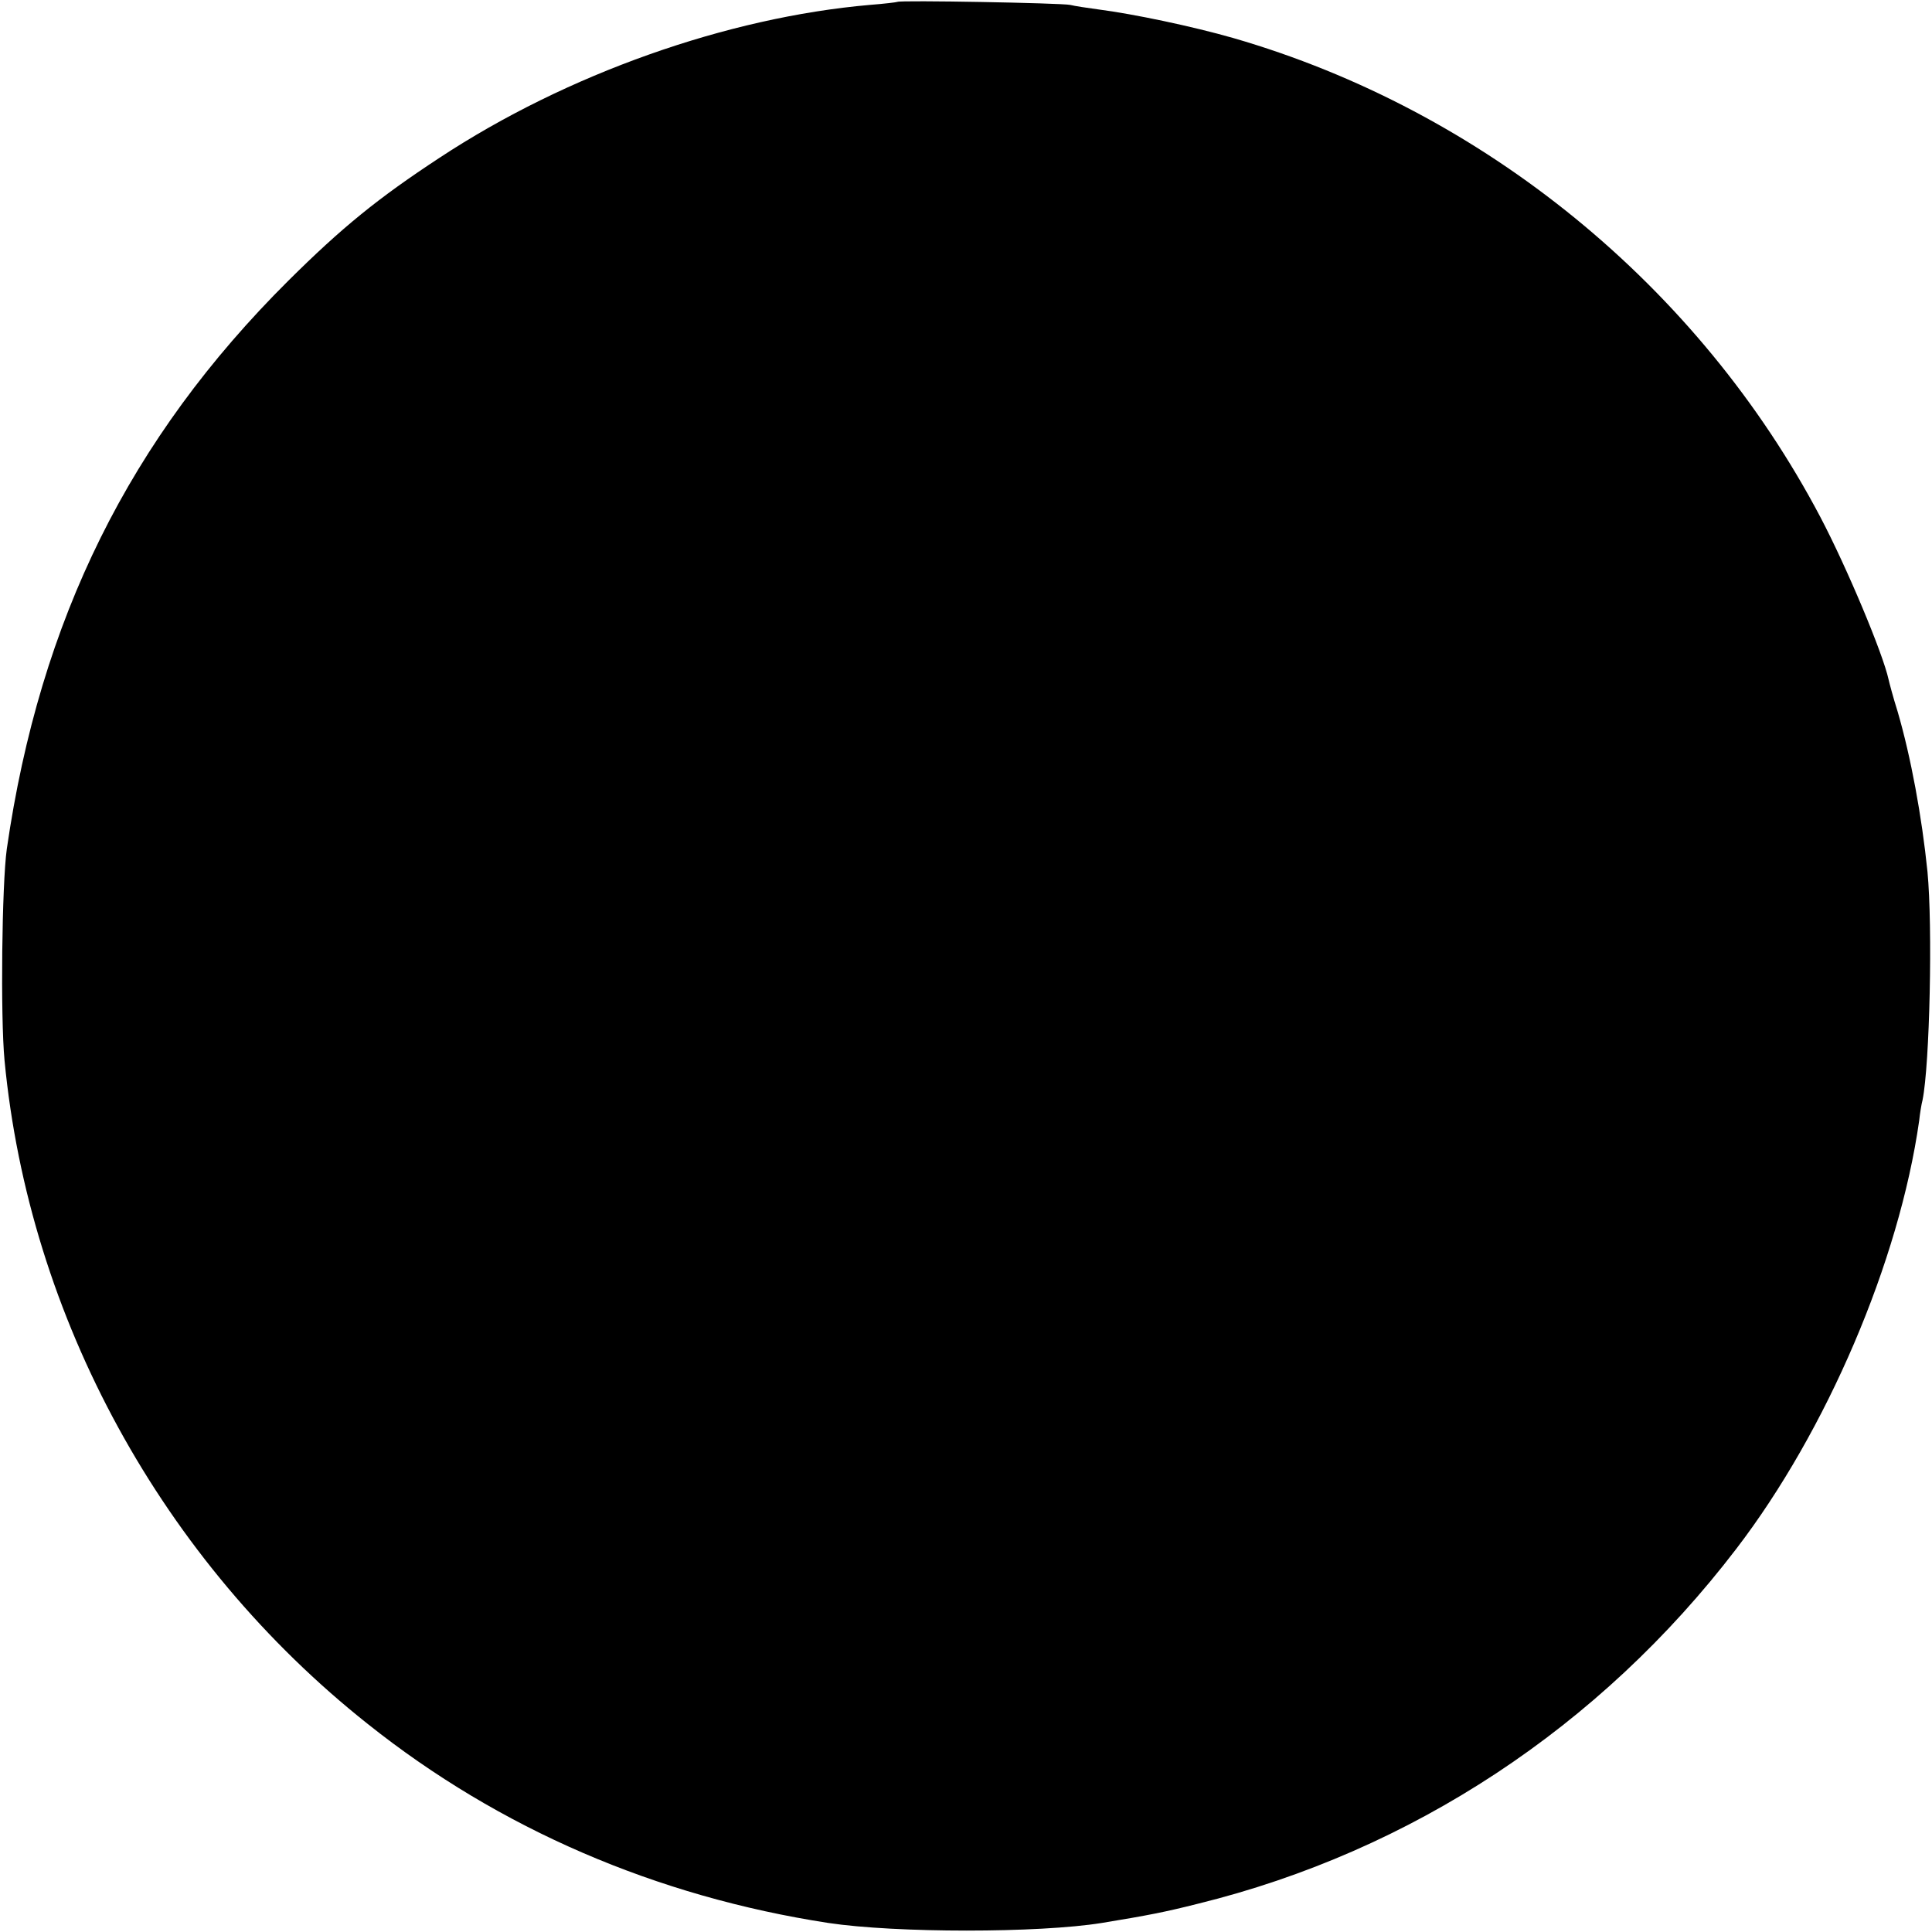 <?xml version="1.0" standalone="no"?>
<!DOCTYPE svg PUBLIC "-//W3C//DTD SVG 20010904//EN"
 "http://www.w3.org/TR/2001/REC-SVG-20010904/DTD/svg10.dtd">
<svg version="1.0" xmlns="http://www.w3.org/2000/svg"
 width="512pt" height="512pt" viewBox="0 0 512 512"
 preserveAspectRatio="xMidYMid meet">
<g transform="translate(0,512) scale(0.1,-0.1)"
fill="#000000" stroke="none">
<path d="M2378 5115 c-2 -1 -34 -5 -73 -8 -378 -33 -803 -183 -1140 -405 -163
-107 -258 -184 -401 -326 -420 -418 -658 -897 -746 -1506 -13 -94 -17 -443 -6
-560 65 -682 418 -1327 963 -1759 349 -278 765 -457 1220 -527 179 -27 558
-27 725 0 122 20 168 29 255 51 565 139 1065 468 1426 940 240 313 432 762
485 1135 2 19 6 44 9 55 19 94 27 459 13 605 -15 147 -44 304 -79 424 -12 38
-22 76 -24 85 -15 69 -110 296 -181 431 -322 611 -892 1077 -1555 1269 -108
31 -265 64 -358 76 -30 4 -63 9 -75 12 -23 5 -452 13 -458 8z"/>
</g>
</svg>
